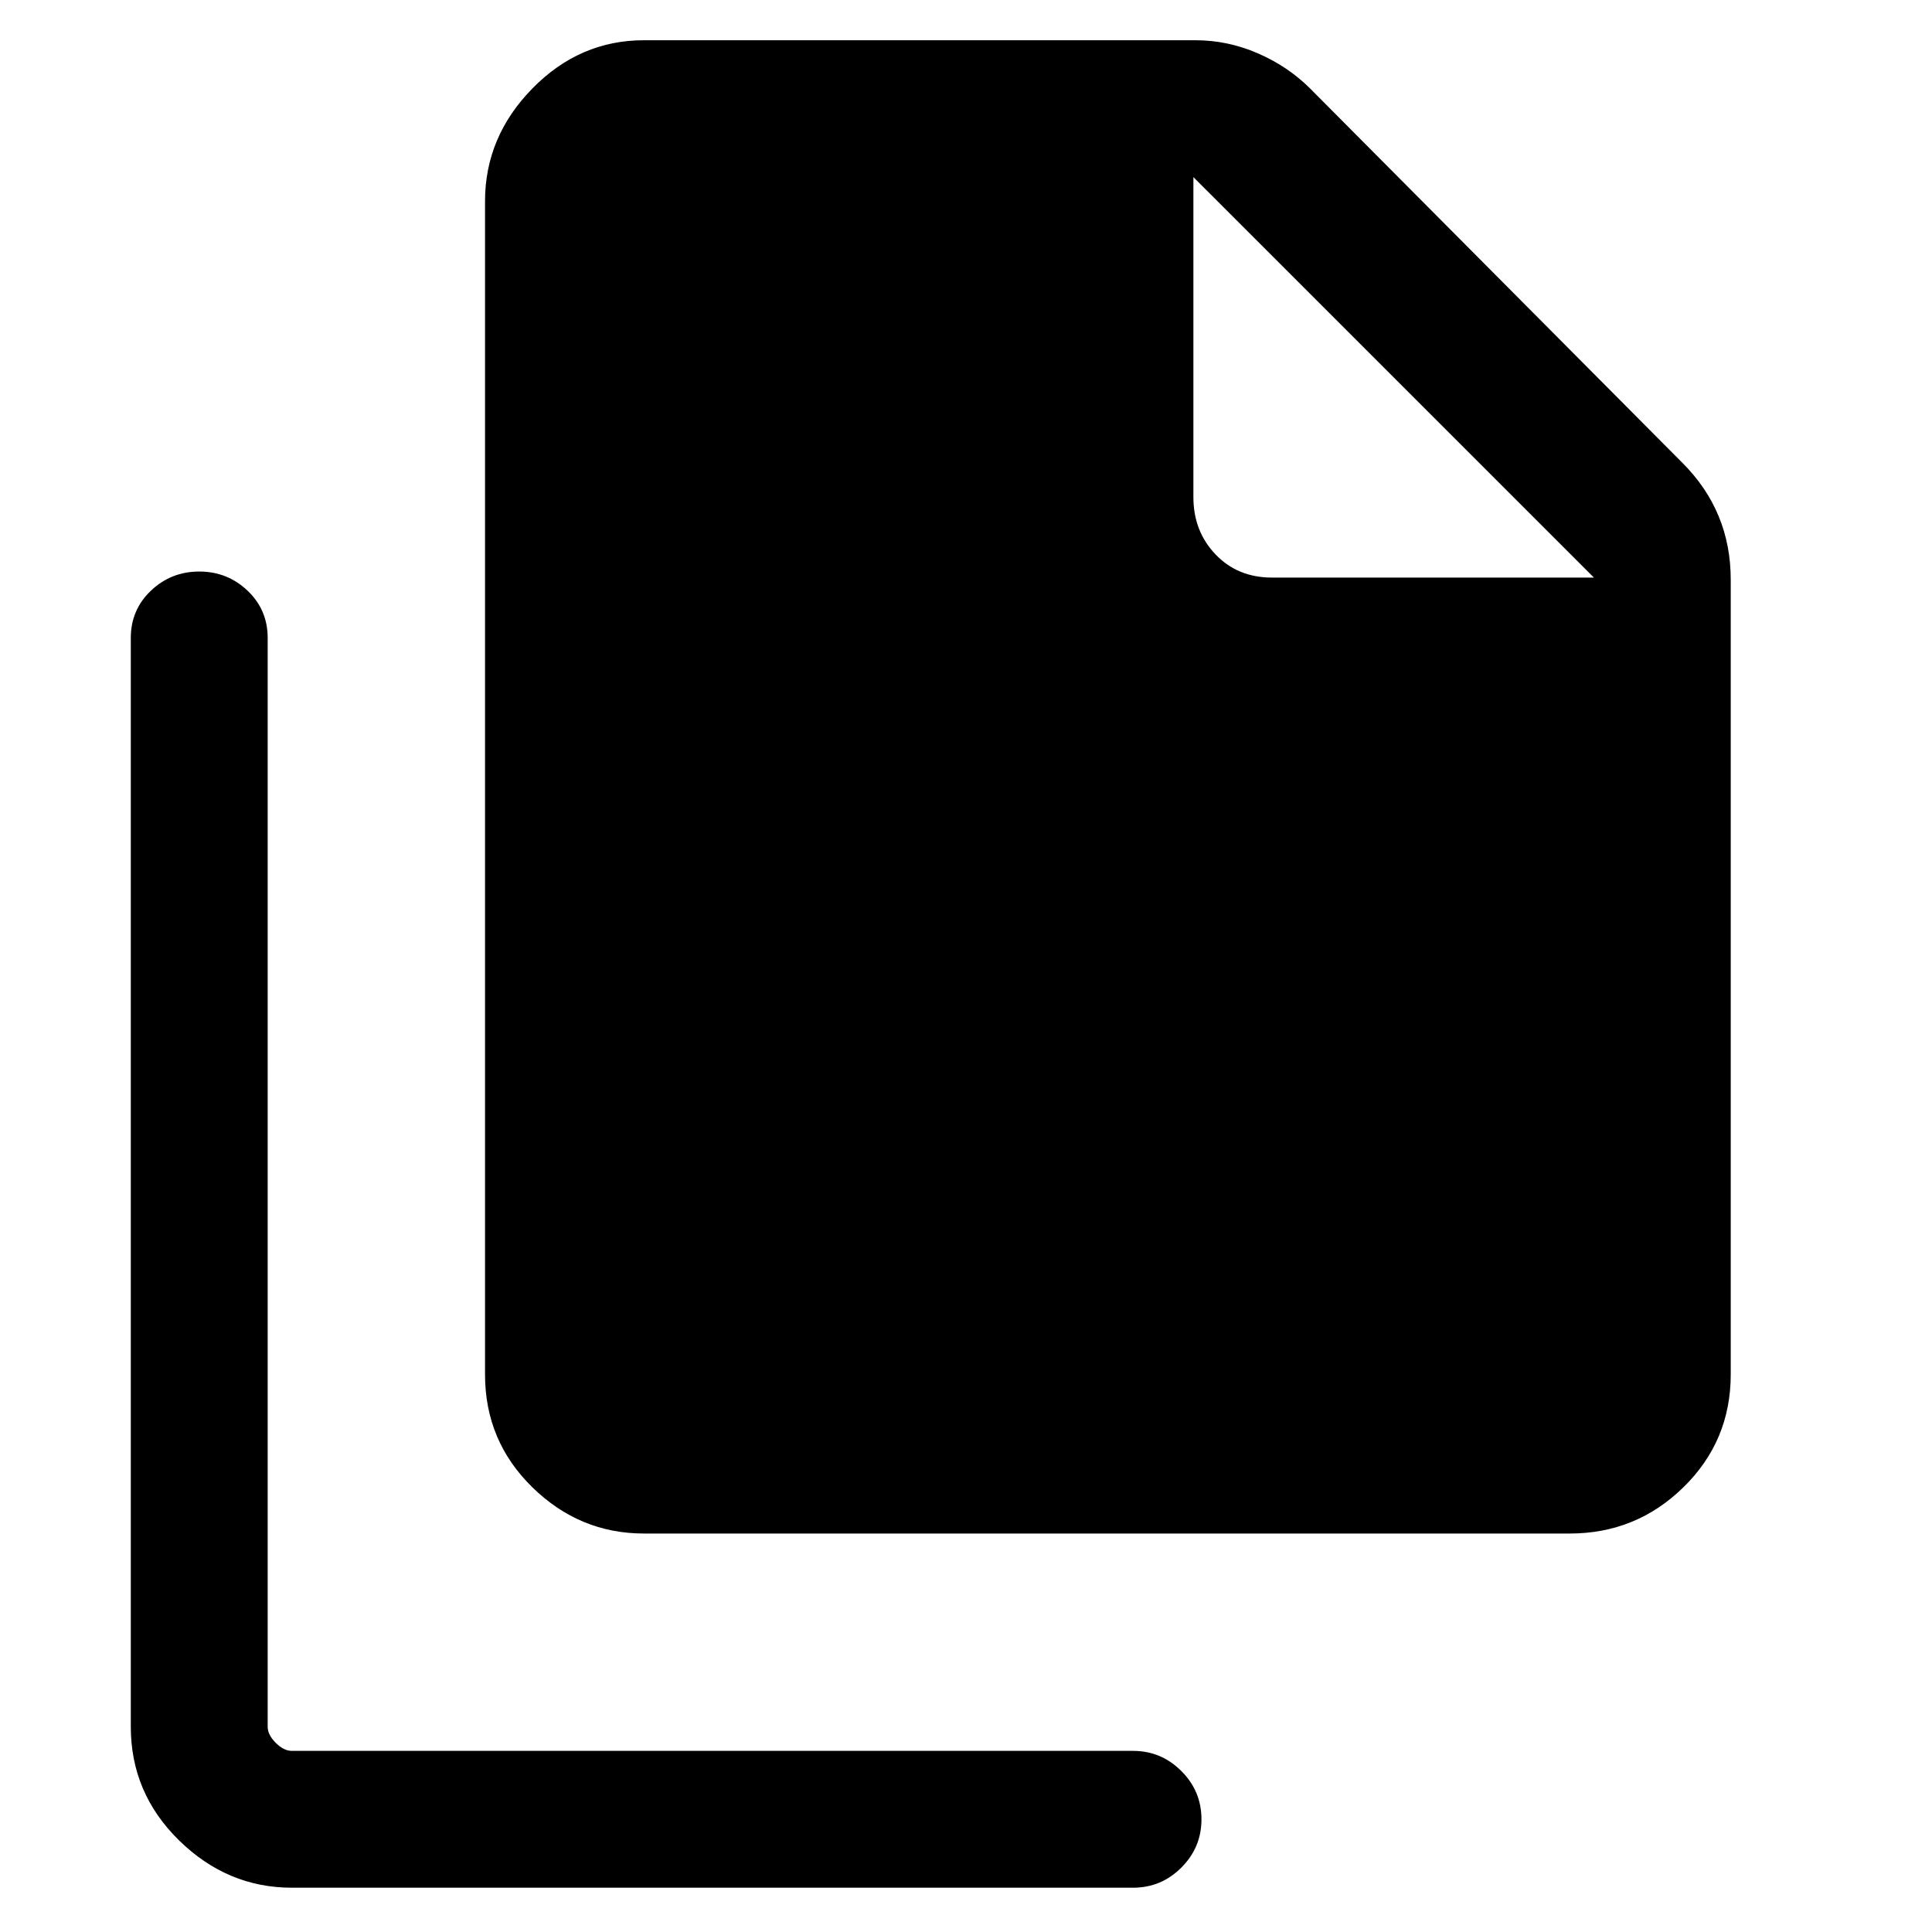 <svg xmlns="http://www.w3.org/2000/svg" height="40" width="40"><path d="M32.5 31.75H13.333Q12 31.75 11.021 30.792Q10.042 29.833 10.042 28.458V4.167Q10.042 2.833 11.021 1.833Q12 0.833 13.333 0.833H24.75Q25.417 0.833 26.042 1.104Q26.667 1.375 27.125 1.833L34.833 9.583Q35.333 10.083 35.583 10.688Q35.833 11.292 35.833 12V28.458Q35.833 29.833 34.854 30.792Q33.875 31.75 32.5 31.75ZM6.042 39.083Q4.708 39.083 3.708 38.104Q2.708 37.125 2.708 35.75V13.208Q2.708 12.625 3.125 12.229Q3.542 11.833 4.125 11.833Q4.708 11.833 5.125 12.229Q5.542 12.625 5.542 13.208V35.75Q5.542 35.917 5.708 36.083Q5.875 36.25 6.042 36.25H23.458Q24.042 36.25 24.458 36.667Q24.875 37.083 24.875 37.667Q24.875 38.25 24.458 38.667Q24.042 39.083 23.458 39.083ZM26.333 11.958H33L24.708 3.667V10.292Q24.708 11 25.167 11.479Q25.625 11.958 26.333 11.958Z"/></svg>